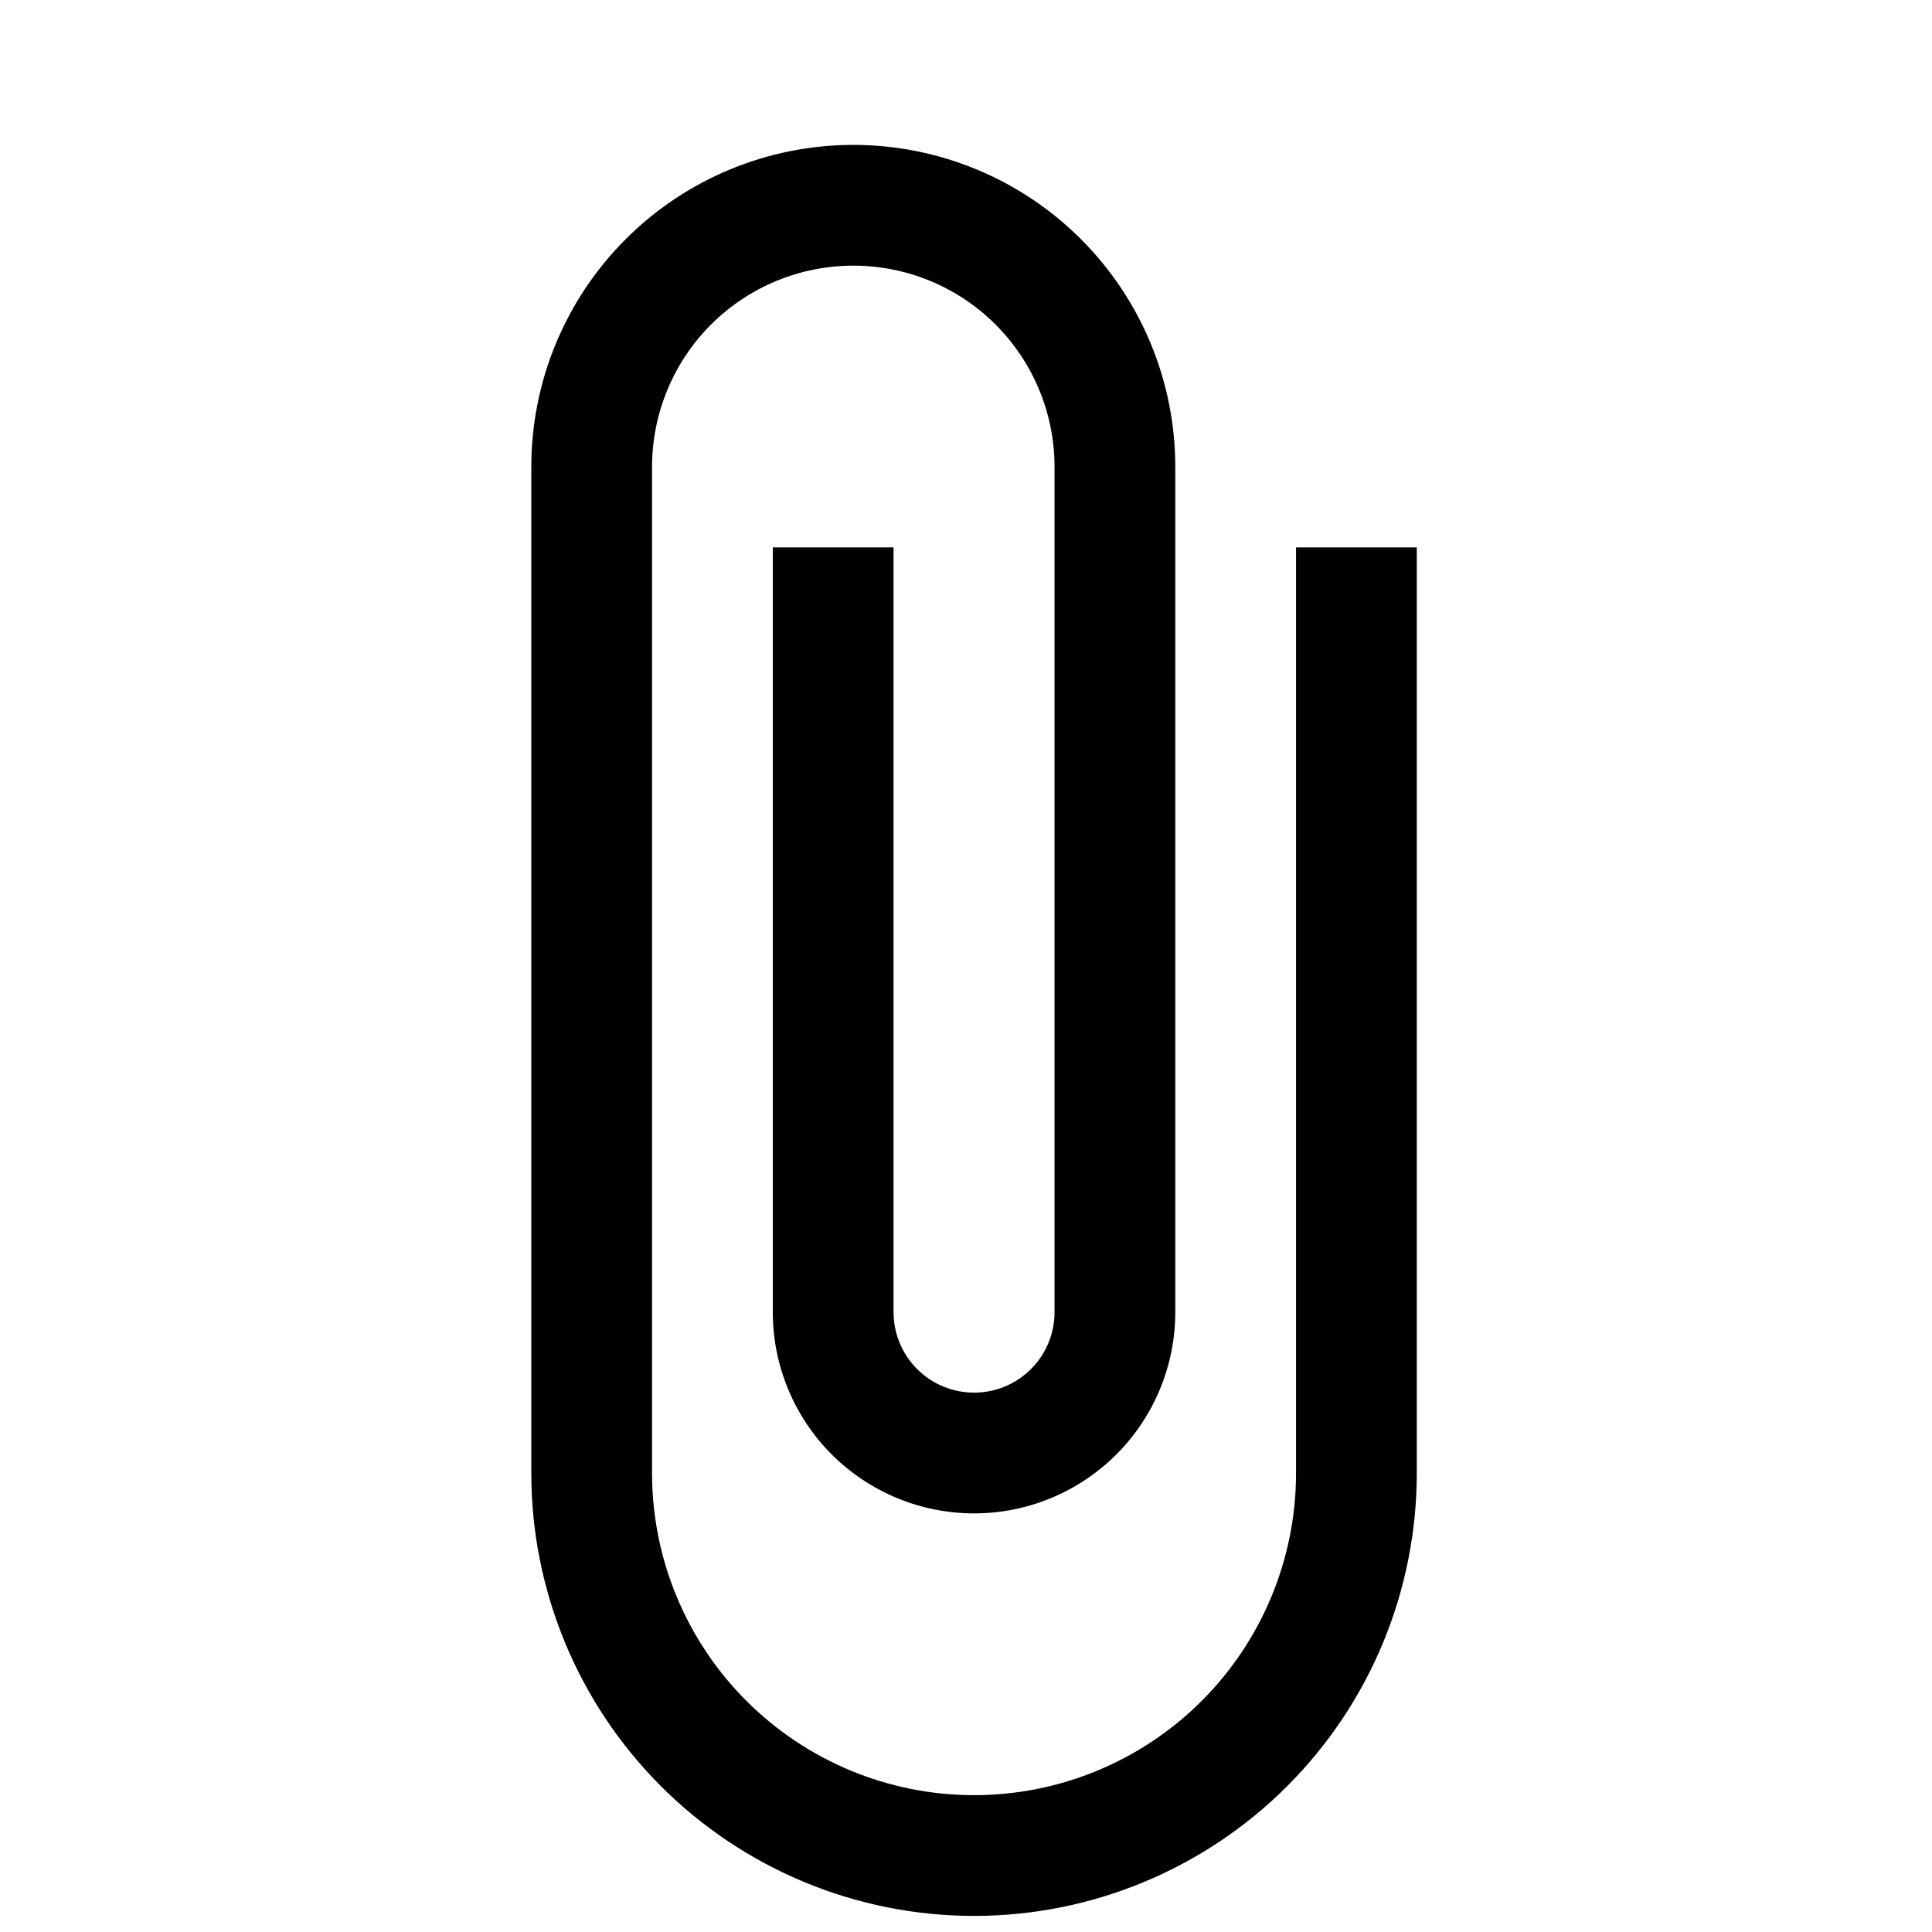 <svg width="40" height="40" viewBox="0 0 40 40" fill="none" xmlns="http://www.w3.org/2000/svg">
<path d="M26.833 11.333V30.5C26.833 32.268 26.131 33.964 24.881 35.214C23.631 36.464 21.935 37.167 20.167 37.167C18.399 37.167 16.703 36.464 15.453 35.214C14.202 33.964 13.5 32.268 13.5 30.5V9.667C13.5 8.562 13.939 7.502 14.72 6.72C15.502 5.939 16.562 5.5 17.667 5.5C18.772 5.5 19.831 5.939 20.613 6.72C21.394 7.502 21.833 8.562 21.833 9.667V27.167C21.833 27.609 21.658 28.033 21.345 28.345C21.033 28.658 20.609 28.833 20.167 28.833C19.725 28.833 19.301 28.658 18.988 28.345C18.676 28.033 18.5 27.609 18.5 27.167V11.333H16V27.167C16 28.272 16.439 29.331 17.22 30.113C18.002 30.894 19.062 31.333 20.167 31.333C21.272 31.333 22.331 30.894 23.113 30.113C23.894 29.331 24.333 28.272 24.333 27.167V9.667C24.333 7.899 23.631 6.203 22.381 4.953C21.131 3.702 19.435 3 17.667 3C15.899 3 14.203 3.702 12.953 4.953C11.702 6.203 11 7.899 11 9.667V30.5C11 32.931 11.966 35.263 13.685 36.982C15.404 38.701 17.735 39.667 20.167 39.667C22.598 39.667 24.929 38.701 26.648 36.982C28.368 35.263 29.333 32.931 29.333 30.5V11.333H26.833Z" fill="black"/>
</svg>

